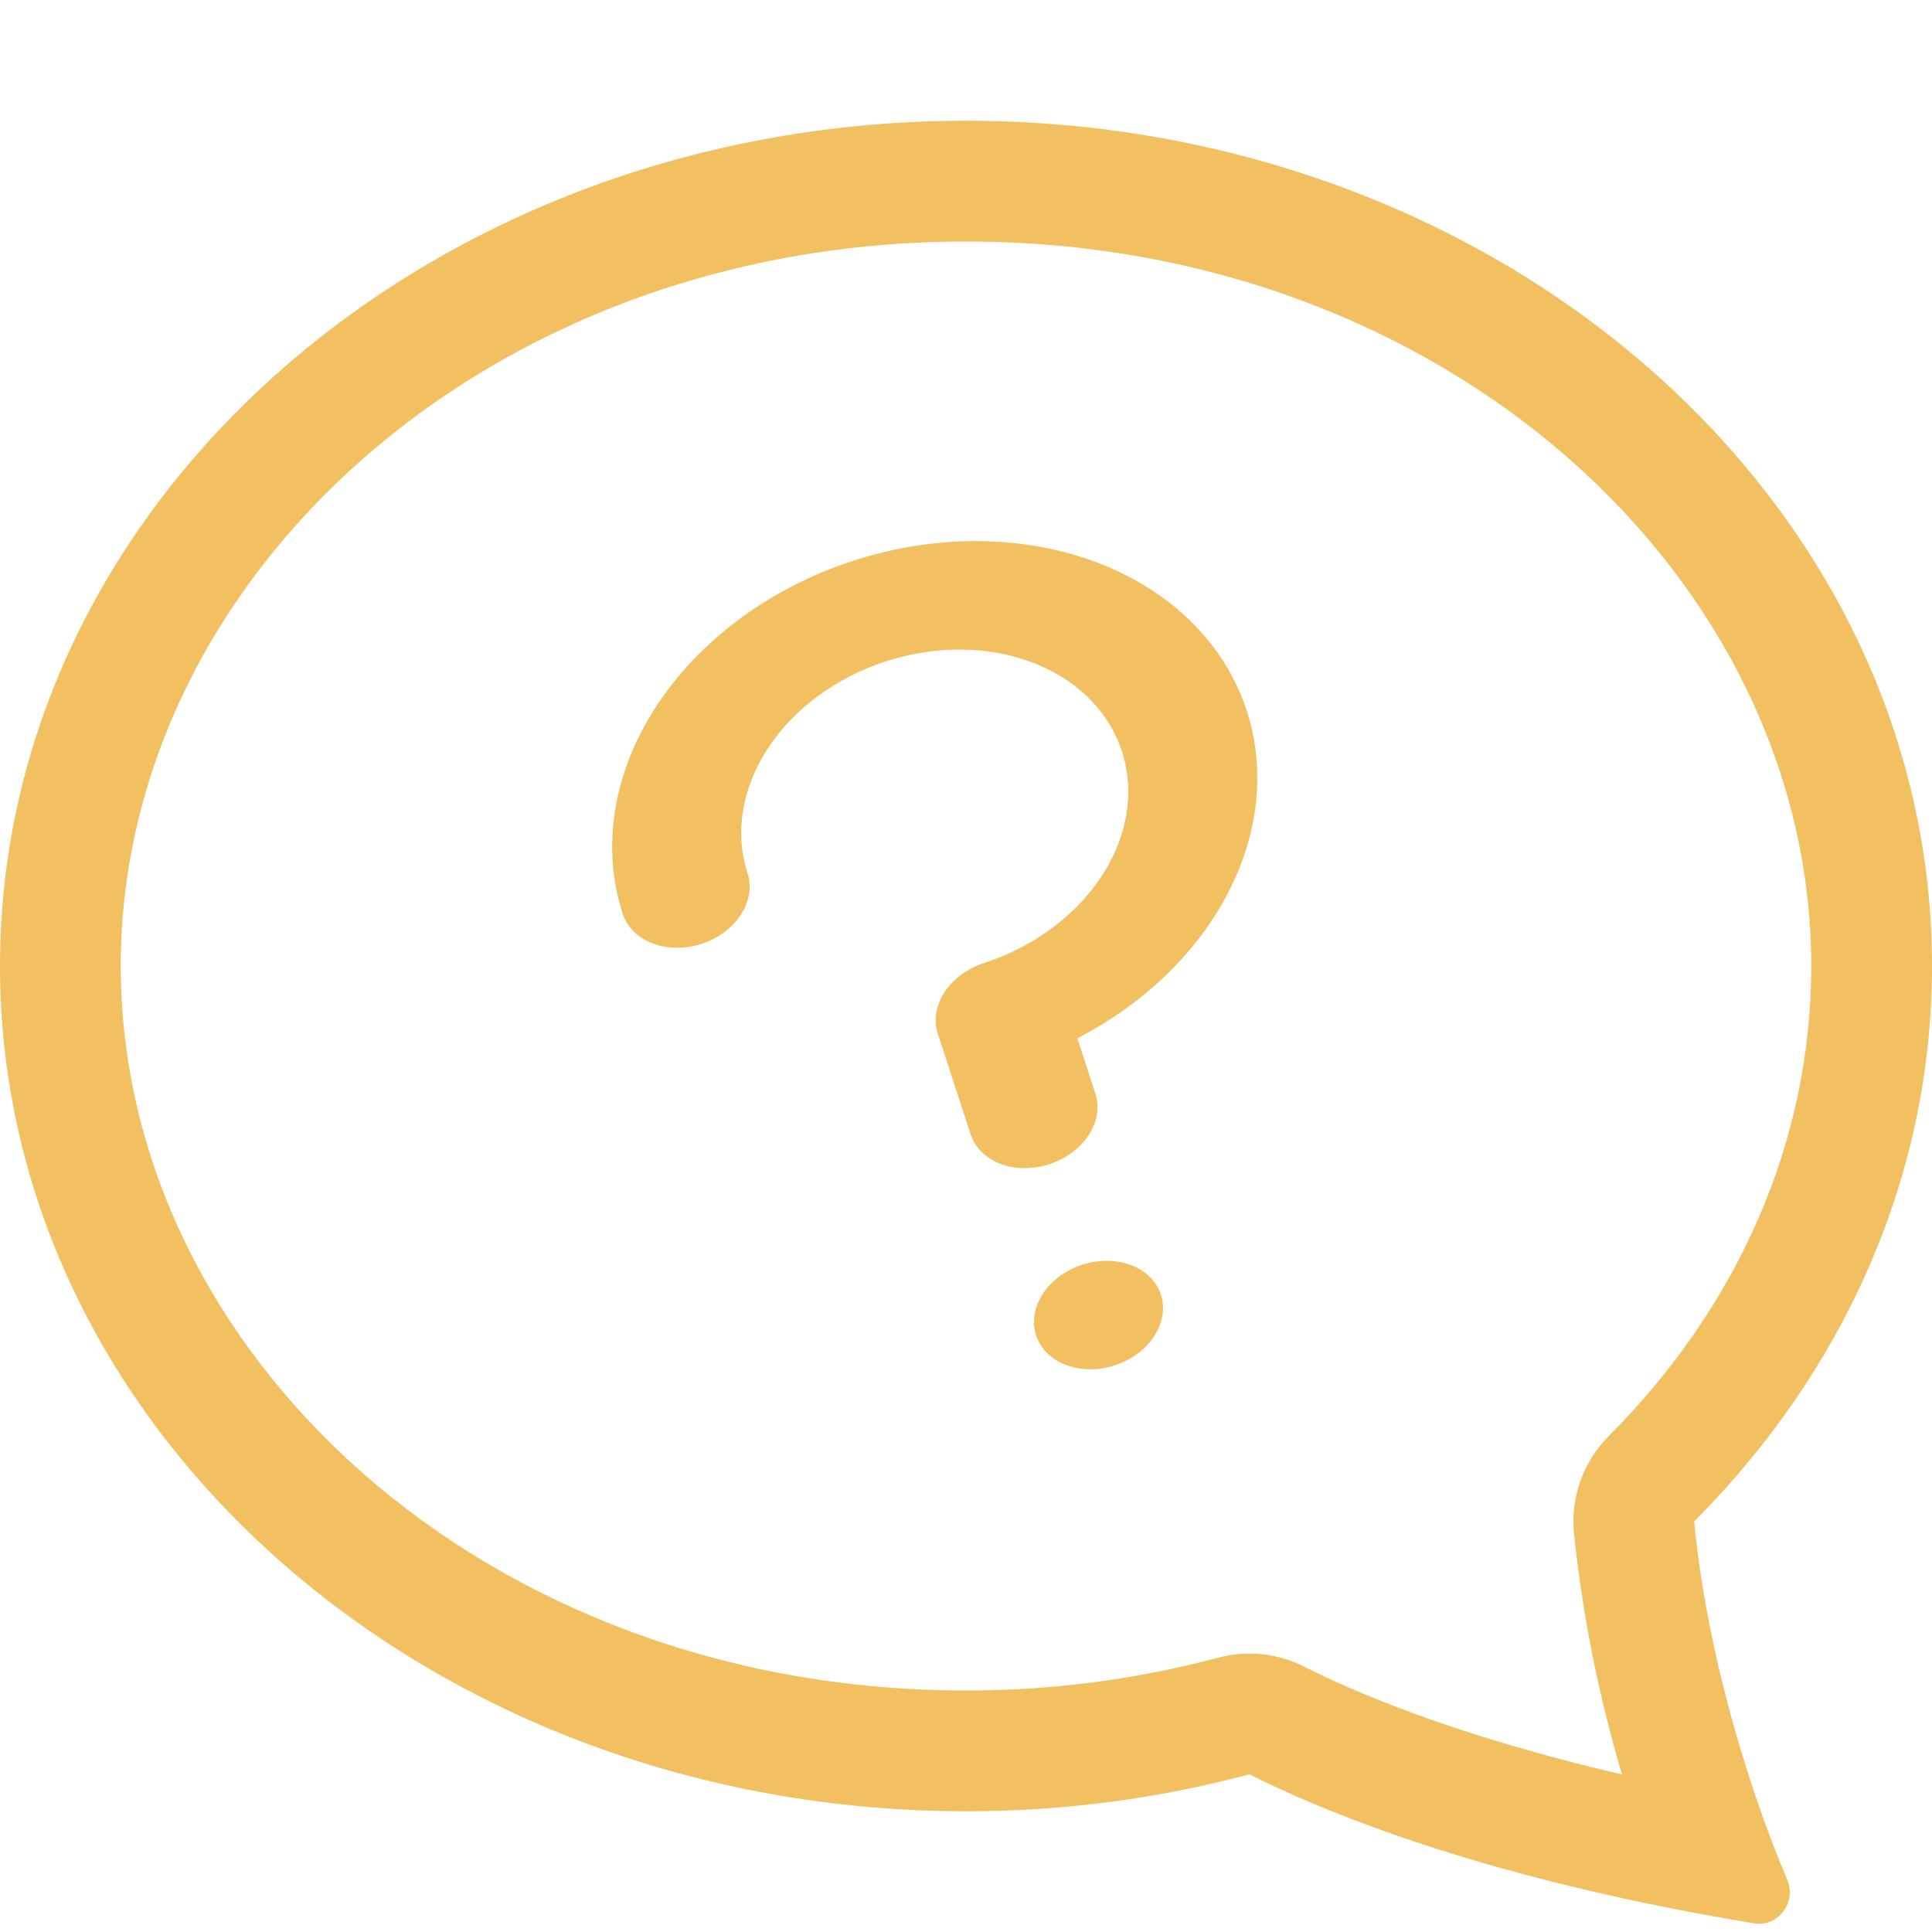 <svg width="100" height="100" viewBox="0 0 100 100" fill="none" xmlns="http://www.w3.org/2000/svg">
<g clip-path="url(#clip0_1363_647)">
<path d="M83.263 74.338C82.614 74.989 82.117 75.775 81.807 76.64C81.497 77.506 81.381 78.429 81.469 79.344C81.908 83.579 82.741 87.763 83.956 91.844C75.237 89.825 69.912 87.487 67.494 86.263C66.122 85.568 64.542 85.403 63.056 85.8C58.797 86.935 54.408 87.507 50 87.5C25.025 87.5 6.25 69.956 6.25 50C6.25 30.05 25.025 12.5 50 12.5C74.975 12.5 93.75 30.05 93.75 50C93.75 59.175 89.894 67.688 83.263 74.338ZM86.344 98.744C87.825 99.037 89.31 99.306 90.8 99.55C92.05 99.75 93 98.45 92.506 97.287C91.951 95.979 91.443 94.651 90.981 93.306L90.963 93.244C89.412 88.744 88.15 83.569 87.688 78.75C95.356 71.062 100 61 100 50C100 25.837 77.612 6.25 50 6.25C22.387 6.25 1.63398e-08 25.837 3.64961e-08 50C5.66524e-08 74.162 22.387 93.75 50 93.75C54.952 93.757 59.884 93.114 64.669 91.838C67.919 93.481 74.912 96.475 86.344 98.744Z" fill="#F2BF61"/>
<path d="M64.53 36.784C63.406 33.333 60.627 30.577 56.804 29.123C52.981 27.669 48.427 27.636 44.145 29.031C39.862 30.425 36.201 33.134 33.967 36.56C31.733 39.987 31.11 43.85 32.233 47.301C32.458 47.992 33.014 48.543 33.779 48.833C34.543 49.124 35.454 49.131 36.311 48.852C37.167 48.573 37.899 48.031 38.346 47.346C38.793 46.661 38.918 45.888 38.693 45.198C38.19 43.654 38.267 41.959 38.913 40.329C39.56 38.698 40.747 37.205 42.325 36.037C43.903 34.87 45.801 34.081 47.779 33.77C49.756 33.459 51.725 33.64 53.435 34.291C55.146 34.941 56.522 36.032 57.389 37.425C58.256 38.817 58.575 40.45 58.306 42.115C58.038 43.78 57.193 45.404 55.879 46.781C54.565 48.157 52.841 49.225 50.924 49.849C50.068 50.129 49.336 50.67 48.889 51.355C48.442 52.041 48.317 52.813 48.542 53.504L50.237 58.708C50.462 59.398 51.018 59.95 51.782 60.24C52.547 60.531 53.458 60.538 54.314 60.259C55.171 59.98 55.903 59.438 56.35 58.753C56.797 58.068 56.921 57.295 56.696 56.605L55.764 53.742C59.216 51.955 61.974 49.29 63.572 46.2C65.169 43.109 65.508 39.783 64.53 36.784V36.784Z" fill="#F2BF61"/>
<path d="M57.706 70.669C59.49 70.088 60.556 68.452 60.088 67.014C59.62 65.577 57.795 64.883 56.011 65.464C54.227 66.045 53.161 67.681 53.629 69.118C54.097 70.555 55.922 71.249 57.706 70.669Z" fill="#F2BF61"/>
</g>
<defs>
<clipPath id="clip0_1363_647">
<rect width="100" height="100" fill="white" transform="matrix(-1 8.34197e-10 8.34197e-10 1 100 0)"/>
</clipPath>
</defs>
</svg>
